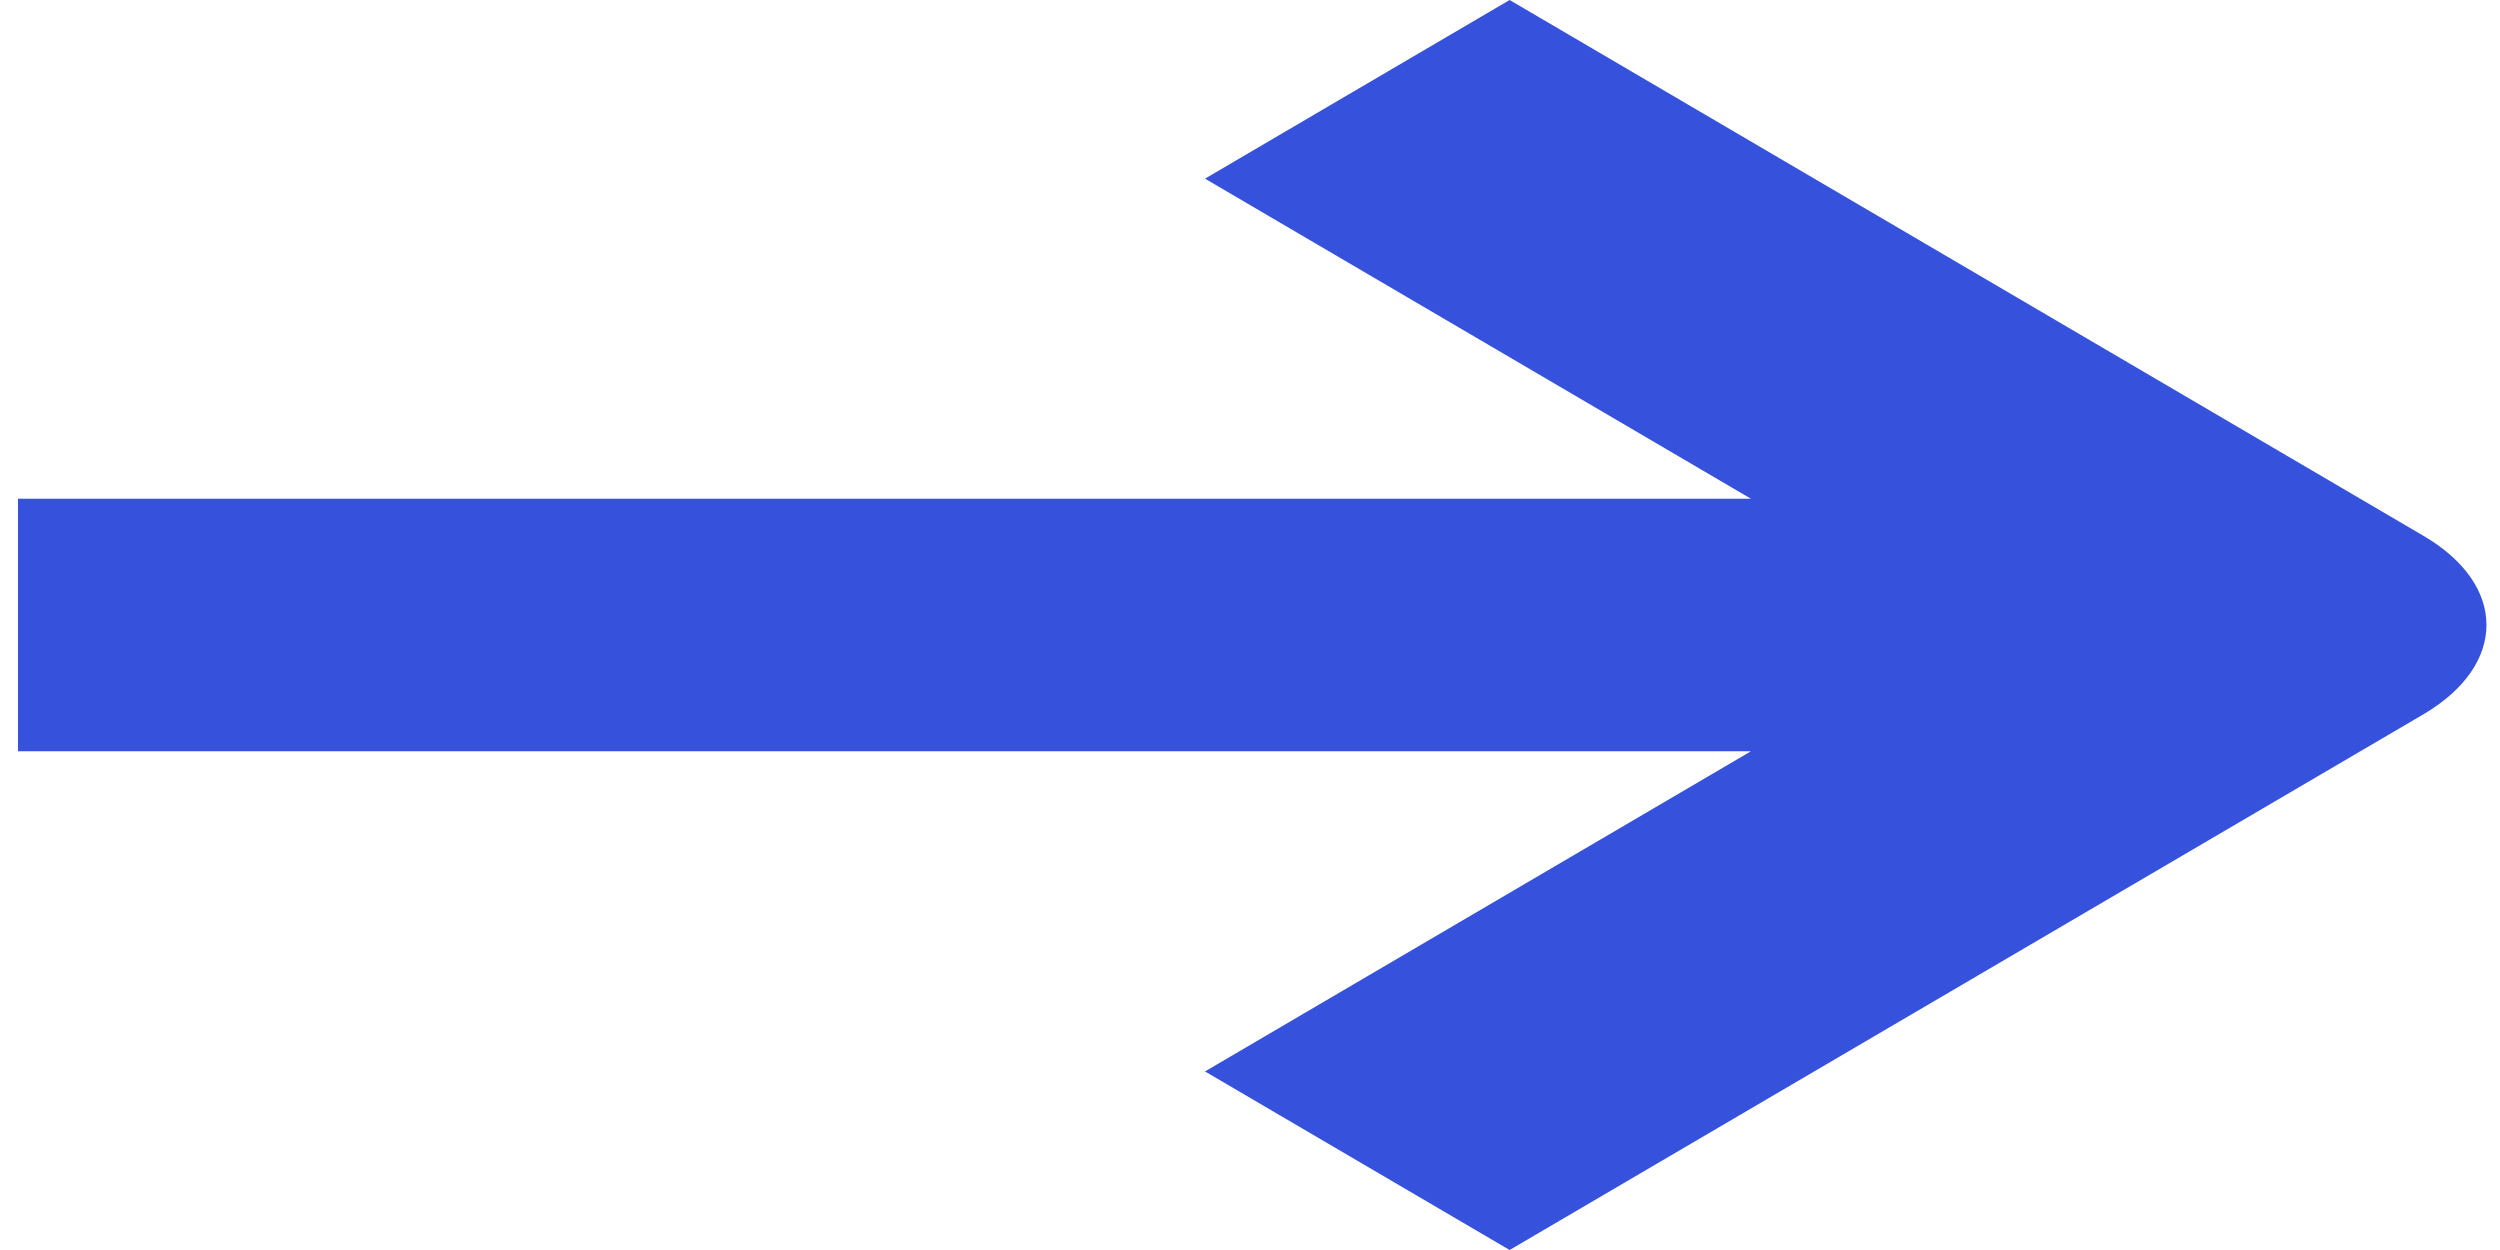 <svg width="26" height="13" viewBox="0 0 26 13" fill="none" xmlns="http://www.w3.org/2000/svg">
<path fill-rule="evenodd" clip-rule="evenodd" d="M15.7 13L25.203 7.429C26.078 6.915 26.078 6.083 25.203 5.572L15.7 0L12.532 1.858L18.21 5.187H0.187L0.187 7.813H18.21L12.532 11.143L15.7 13Z" fill="#3652DD"/>
</svg>
